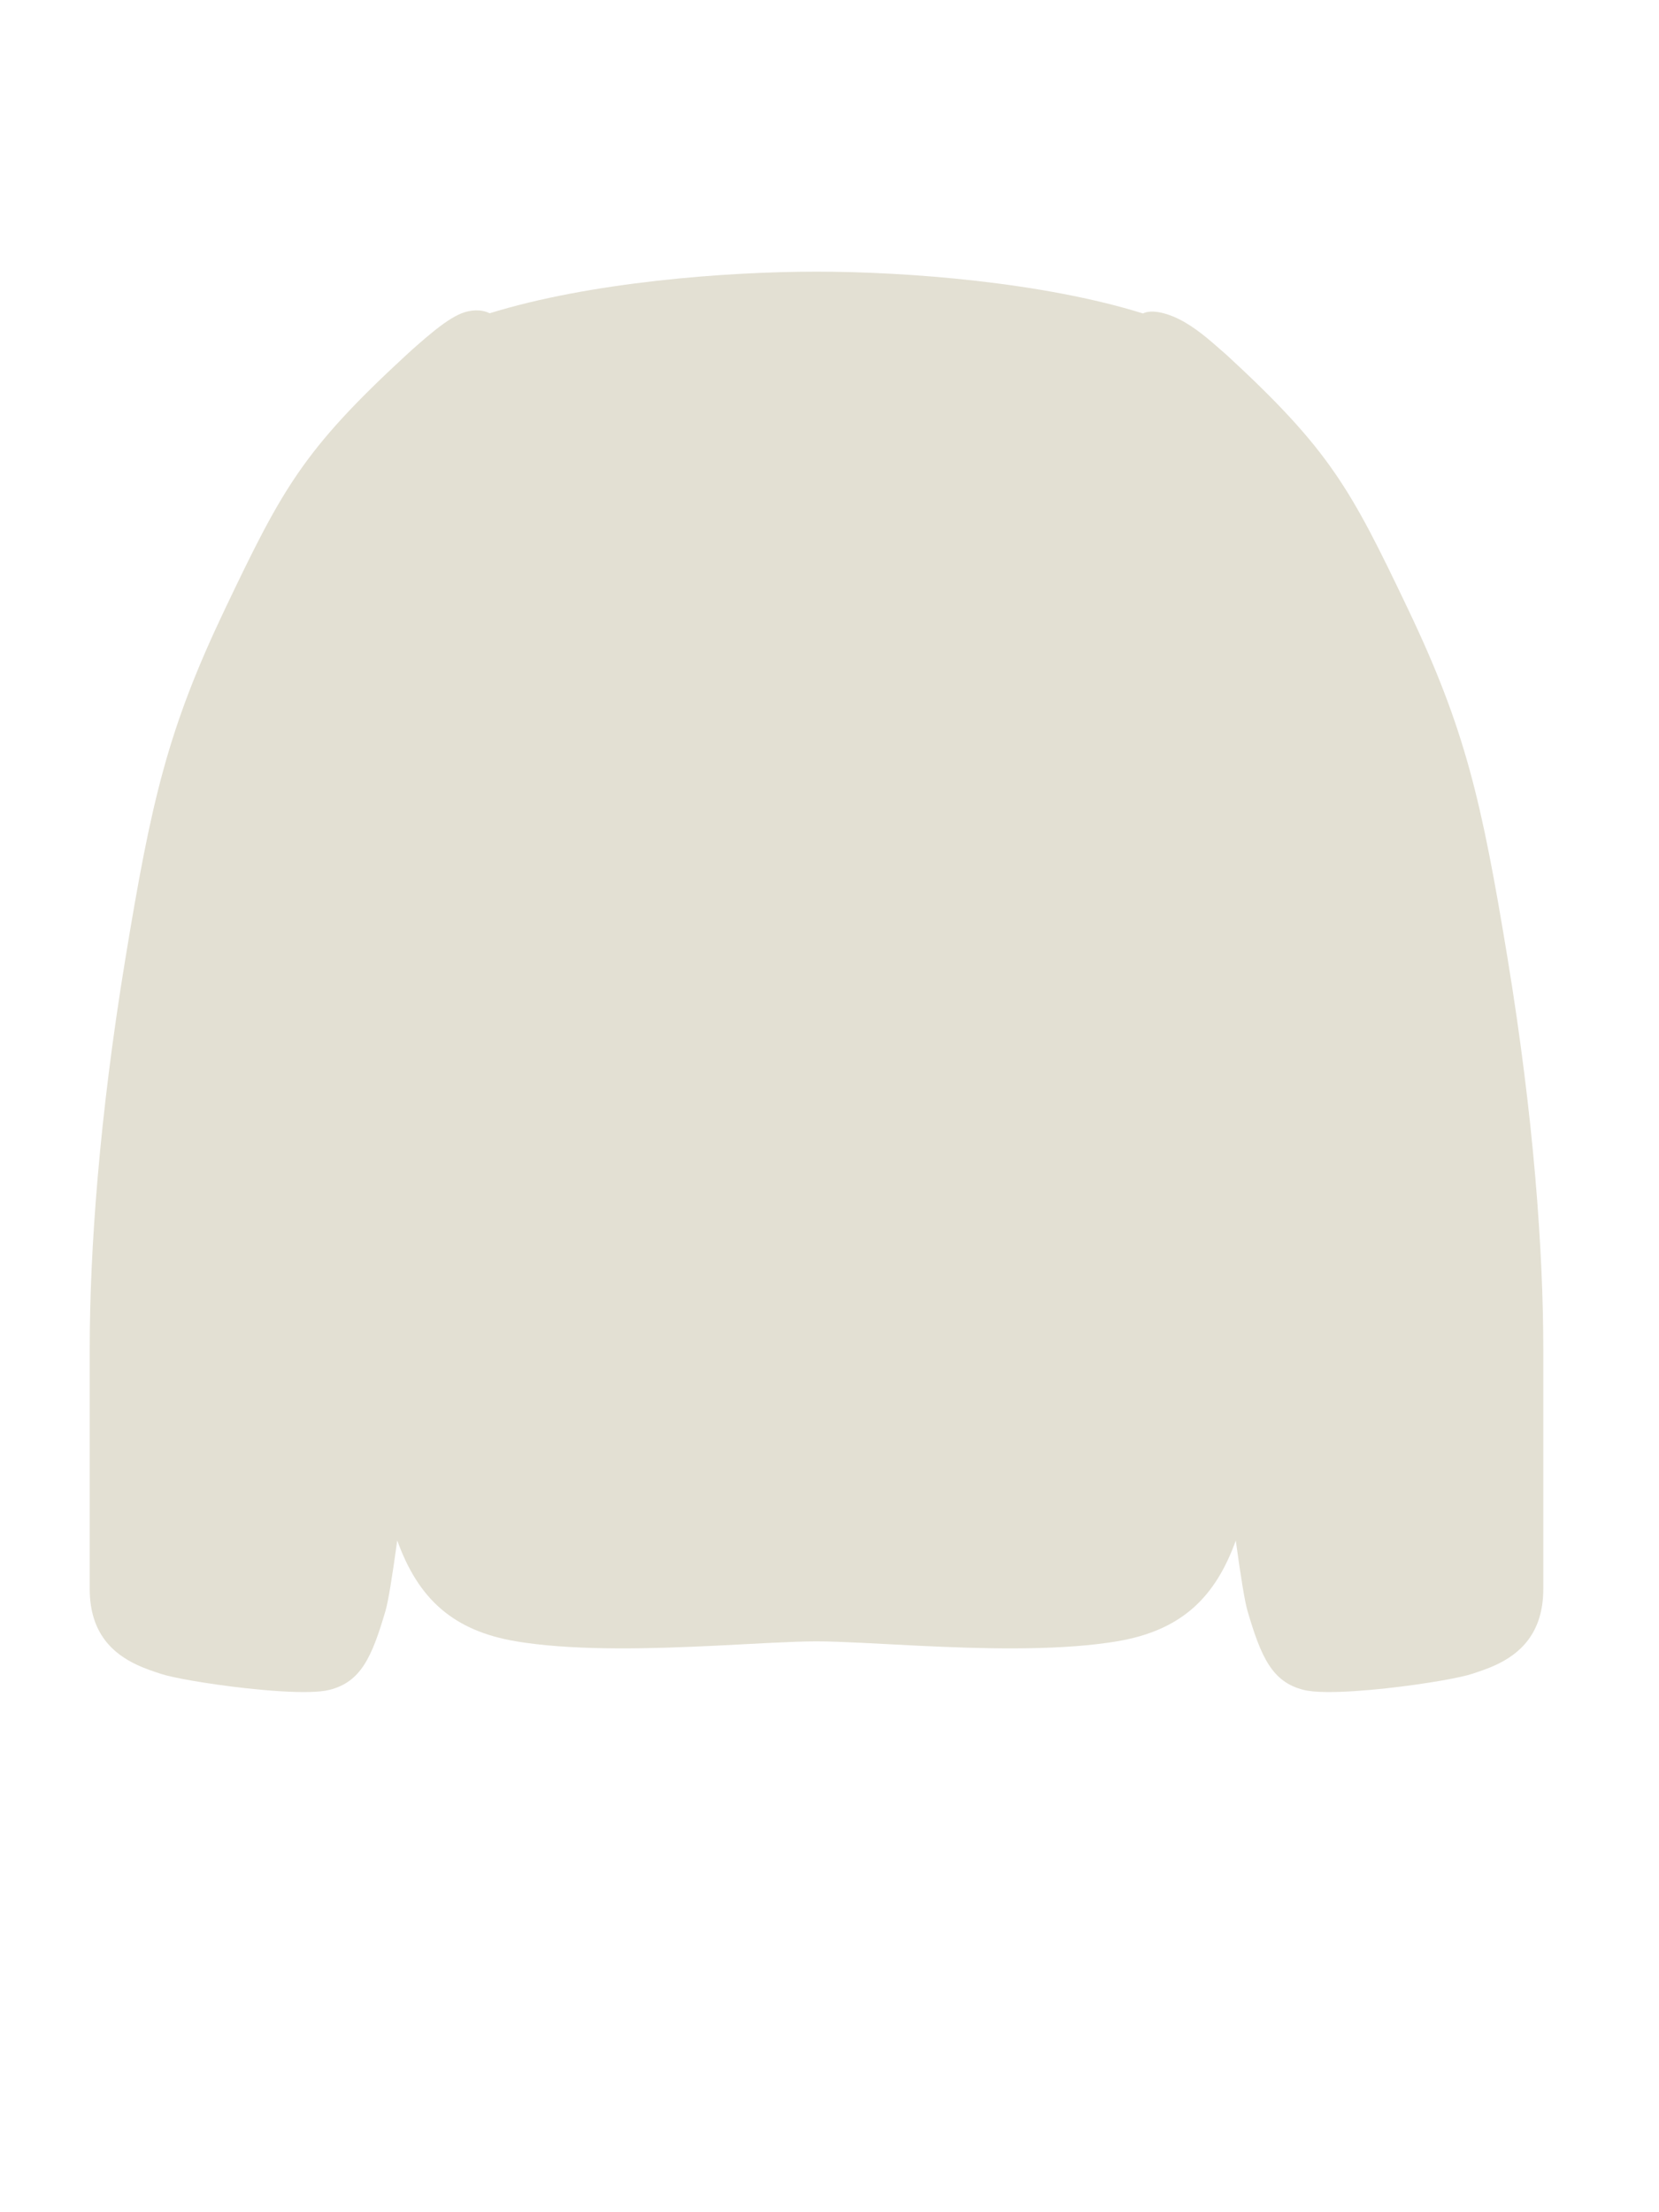 <svg width="63" height="84" viewBox="0 0 63 84" fill="none" xmlns="http://www.w3.org/2000/svg">
<path d="M19.607 62.324C18.398 62.123 17.487 61.716 16.783 61.122C16.005 60.466 15.479 59.581 15.085 58.493C14.893 59.882 14.745 60.806 14.638 61.169C14.12 62.932 13.703 63.868 12.503 64.168C12.311 64.216 12.039 64.241 11.713 64.247C11.072 64.26 10.224 64.2 9.376 64.108C8.621 64.026 7.867 63.917 7.258 63.811C6.737 63.719 6.322 63.629 6.105 63.556C5.854 63.473 5.533 63.371 5.2 63.215C4.341 62.814 3.407 62.057 3.407 60.337C3.407 57.951 3.406 54.982 3.407 51.237C3.407 47.492 3.769 42.438 4.759 36.416C5.748 30.393 6.369 27.686 8.546 23.12C10.724 18.553 11.507 17.1 15.407 13.5C15.734 13.199 16.06 12.914 16.387 12.645C16.806 12.3 17.203 12.024 17.533 11.895C17.862 11.767 18.262 11.731 18.596 11.895C22.401 10.715 27.56 10.315 31.008 10.315C34.462 10.315 39.602 10.717 43.404 11.902C43.747 11.73 44.394 11.885 45.011 12.248C45.627 12.612 46.071 13.039 46.605 13.5C50.505 17.1 51.288 18.553 53.466 23.12C55.644 27.686 56.264 30.393 57.254 36.416C58.243 42.438 58.605 47.492 58.606 51.237C58.607 54.982 58.606 57.951 58.606 60.337C58.606 62.057 57.671 62.814 56.812 63.215C56.48 63.371 56.158 63.473 55.907 63.556C55.69 63.629 55.276 63.719 54.754 63.811C54.145 63.917 53.391 64.026 52.637 64.108C51.825 64.196 51.012 64.254 50.381 64.248C50.02 64.245 49.718 64.22 49.509 64.168C48.309 63.868 47.892 62.932 47.374 61.169C47.268 60.807 47.12 59.884 46.928 58.499C46.548 59.547 46.046 60.405 45.313 61.053C44.599 61.684 43.665 62.115 42.409 62.324C42.302 62.342 42.194 62.359 42.084 62.374C41.014 62.528 39.804 62.585 38.572 62.59C37.33 62.596 36.064 62.547 34.894 62.491C33.333 62.415 31.941 62.324 31.006 62.324C30.072 62.324 28.682 62.415 27.121 62.491C25.952 62.547 24.686 62.596 23.443 62.59C22.211 62.585 21.002 62.528 19.931 62.374C19.822 62.359 19.713 62.342 19.607 62.324Z" fill="#E3E0D3"/>
</svg>
